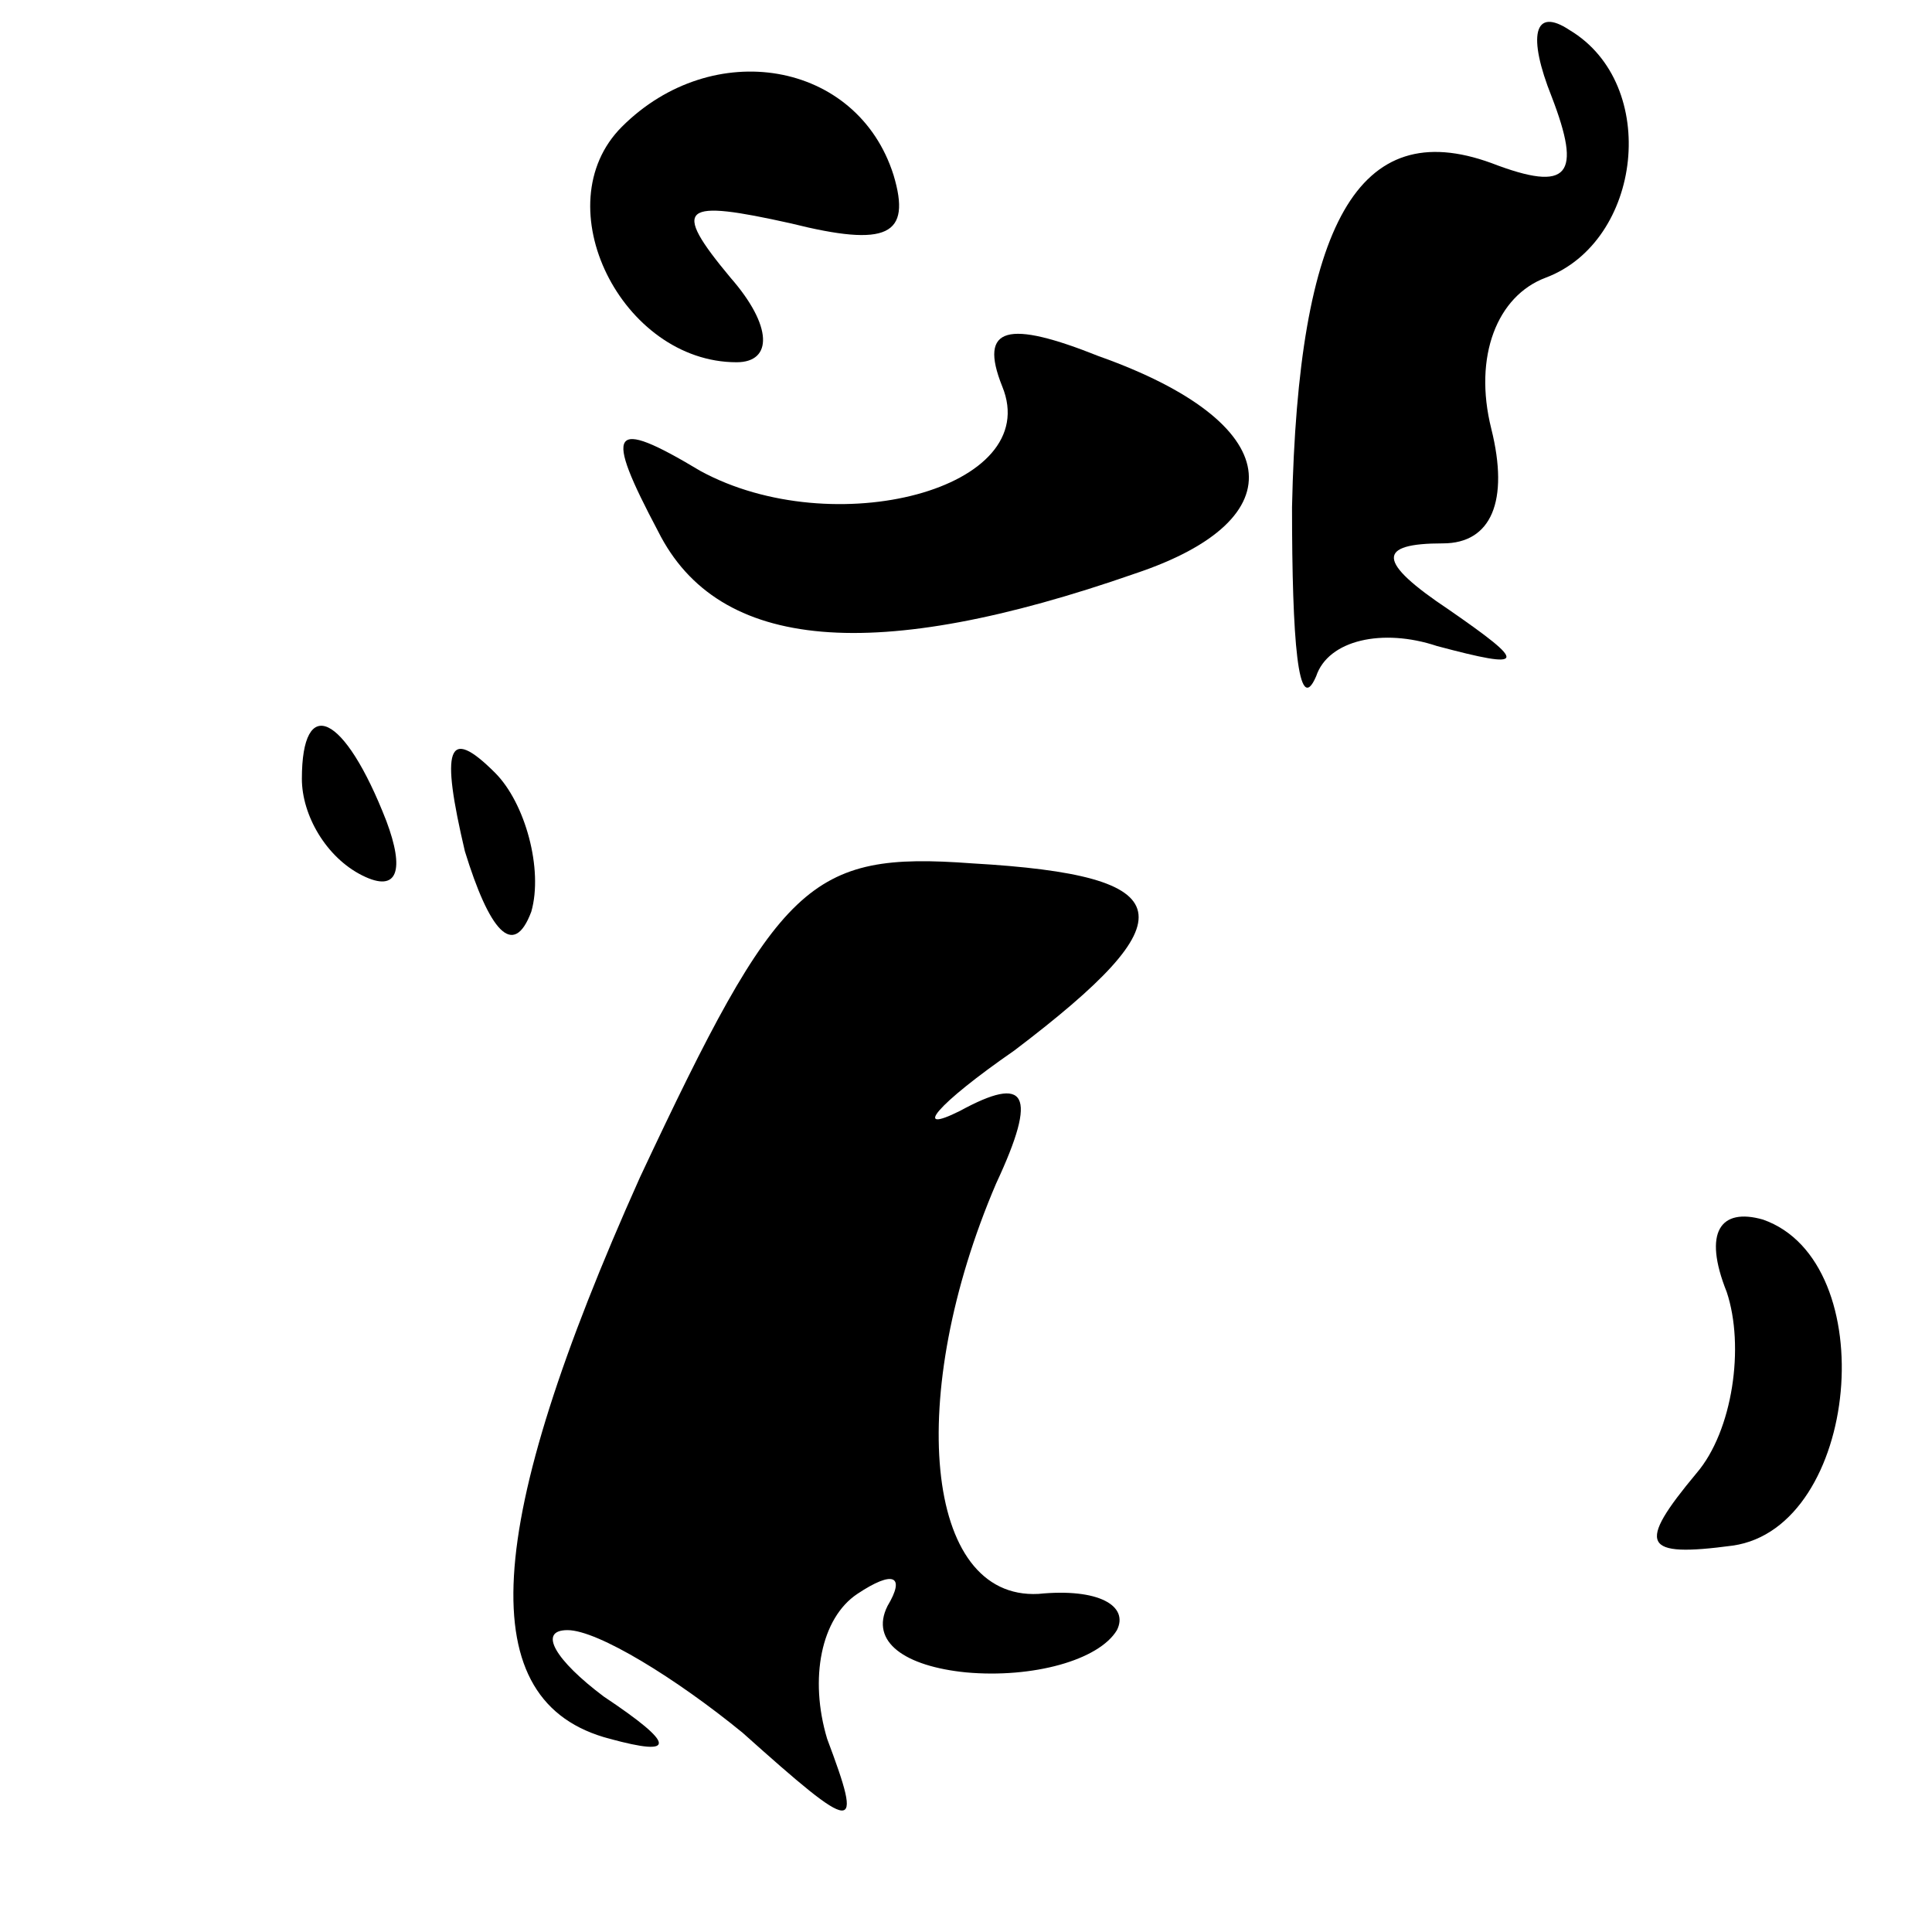 <?xml version="1.0" standalone="no"?>
<!DOCTYPE svg PUBLIC "-//W3C//DTD SVG 20010904//EN"
 "http://www.w3.org/TR/2001/REC-SVG-20010904/DTD/svg10.dtd">
<svg version="1.0" xmlns="http://www.w3.org/2000/svg"
 width="32pt" height="32pt" viewBox="0 0 32 32"
 preserveAspectRatio="xMidYMid meet">
<g transform="translate(0,32) scale(0.1,-0.1)"
fill="#000000" stroke="none">
<path fill="#000000" stroke="none" d="M257 304 c5 -13 3 -16 -10 -11 -22 8
-32 -10 -33 -57 0 -22 1 -35 4 -28 2 6 11 8 20 5 15 -4 15 -3 2 6 -12 8 -12
11 -1 11 8 0 11 7 8 19 -3 12 1 22 9 25 16 6 19 32 4 41 -6 4 -7 -1 -3 -11z"/>
<path fill="#000000" stroke="none" d="M103 299 c-13 -13 0 -39 19 -39 6 0 6
6 -1 14 -10 12 -8 13 10 9 16 -4 20 -2 17 8 -6 19 -30 23 -45 8z"/>
<path fill="#000000" stroke="none" d="M166 256 c7 -17 -28 -26 -50 -14 -15 9
-16 7 -7 -10 10 -20 36 -22 79 -7 27 9 25 25 -6 36 -15 6 -20 5 -16 -5z"/>
<path fill="#000000" stroke="none" d="M50 191 c0 -6 4 -13 10 -16 6 -3 7 1 4
9 -7 18 -14 21 -14 7z"/>
<path fill="#000000" stroke="none" d="M77 179 c4 -13 8 -18 11 -10 2 7 -1 18
-6 23 -8 8 -9 4 -5 -13z"/>
<path fill="#000000" stroke="none" d="M106 125 c-26 -58 -28 -87 -5 -93 11
-3 11 -1 -1 7 -8 6 -11 11 -6 11 5 0 18 -8 29 -17 19 -17 20 -17 14 -1 -3 10
-1 20 5 24 6 4 8 3 5 -2 -3 -6 3 -10 13 -11 11 -1 22 2 25 7 2 4 -3 7 -13 6
-19 -1 -22 33 -7 68 7 15 5 18 -6 12 -8 -4 -4 1 9 10 29 22 28 29 -7 31 -27 2
-32 -3 -55 -52z"/>
<path fill="#000000" stroke="none" d="M286 106 c3 -9 1 -23 -5 -30 -10 -12
-9 -14 6 -12 21 3 25 47 5 54 -7 2 -10 -2 -6 -12z"/>
</g>
</svg>
